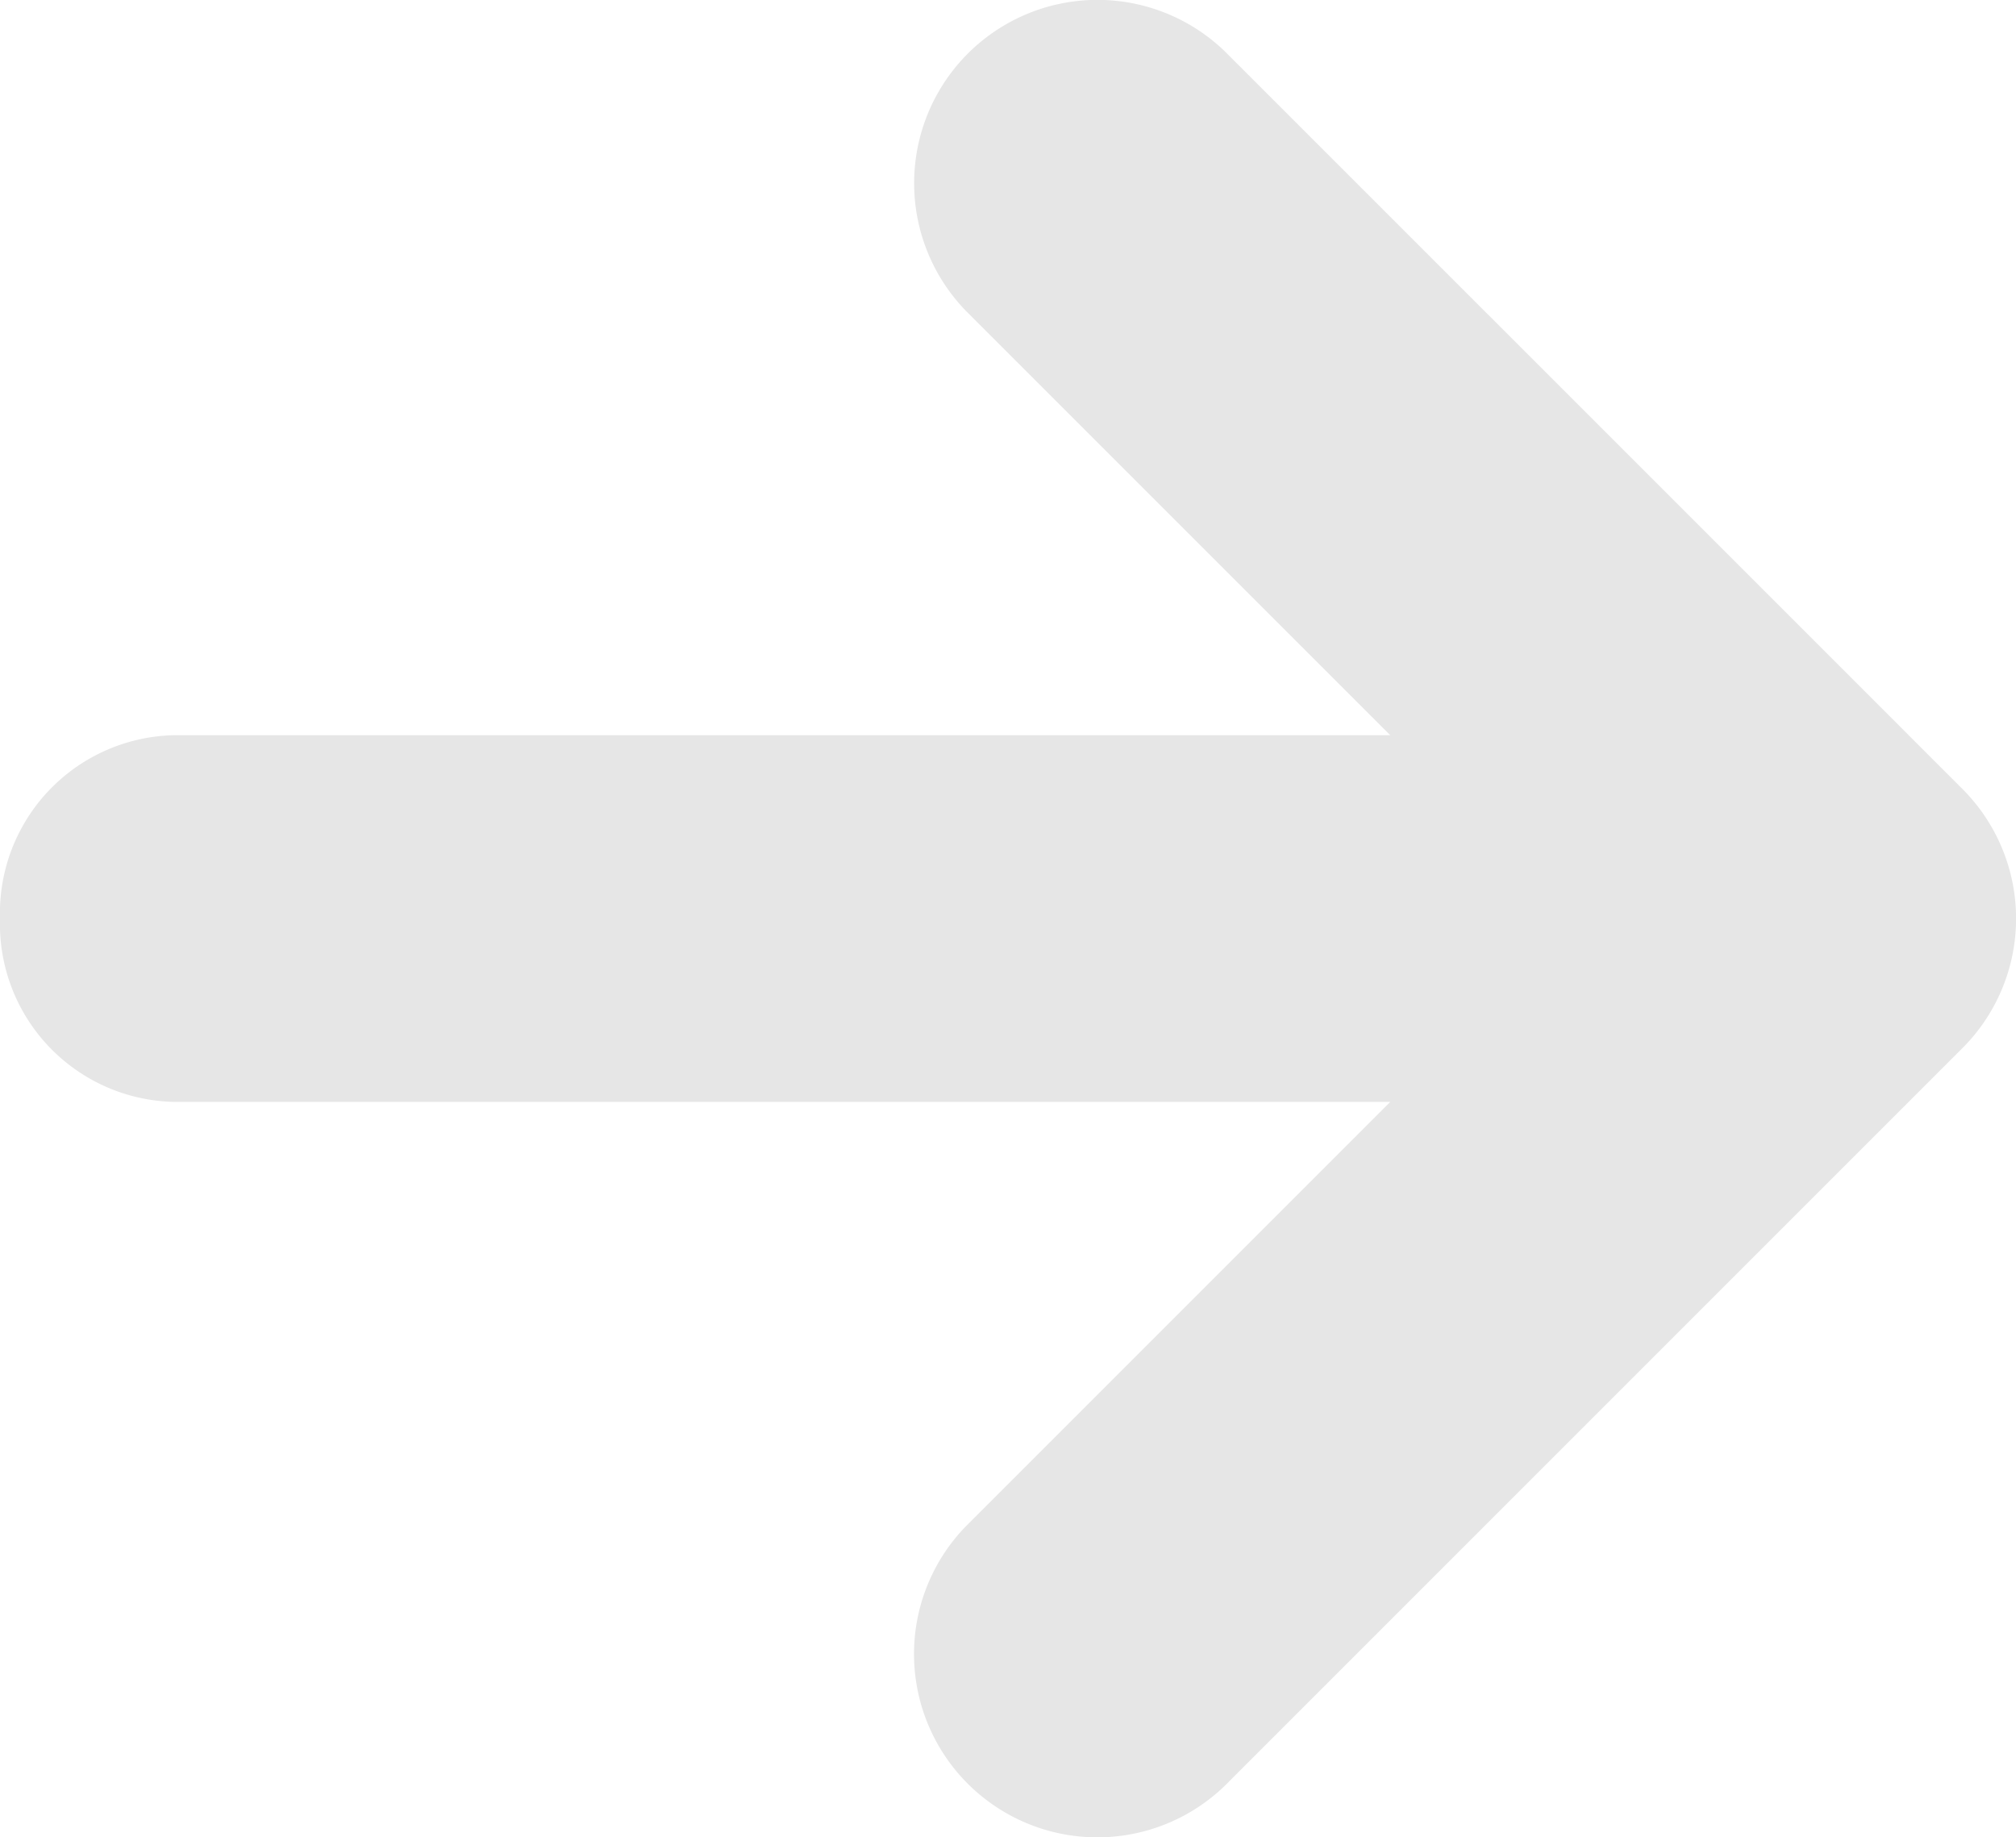 <svg id="Layer_1" data-name="Layer 1" xmlns="http://www.w3.org/2000/svg" viewBox="0 0 82.48 75.17"><defs><style>.cls-1{fill:#e6e6e6;}</style></defs><title>arrow</title><path class="cls-1" d="M56.88,45.08H7.08A7.28,7.28,0,0,1,0,37.58a7.28,7.28,0,0,1,7.08-7.5h49.8L39.69,12.89A7.5,7.5,0,0,1,50.11,2.1l.18.18,30,30a7.5,7.5,0,0,1,0,10.6l-30,30A7.5,7.5,0,0,1,39.5,62.46l.18-.18Z"/></svg>